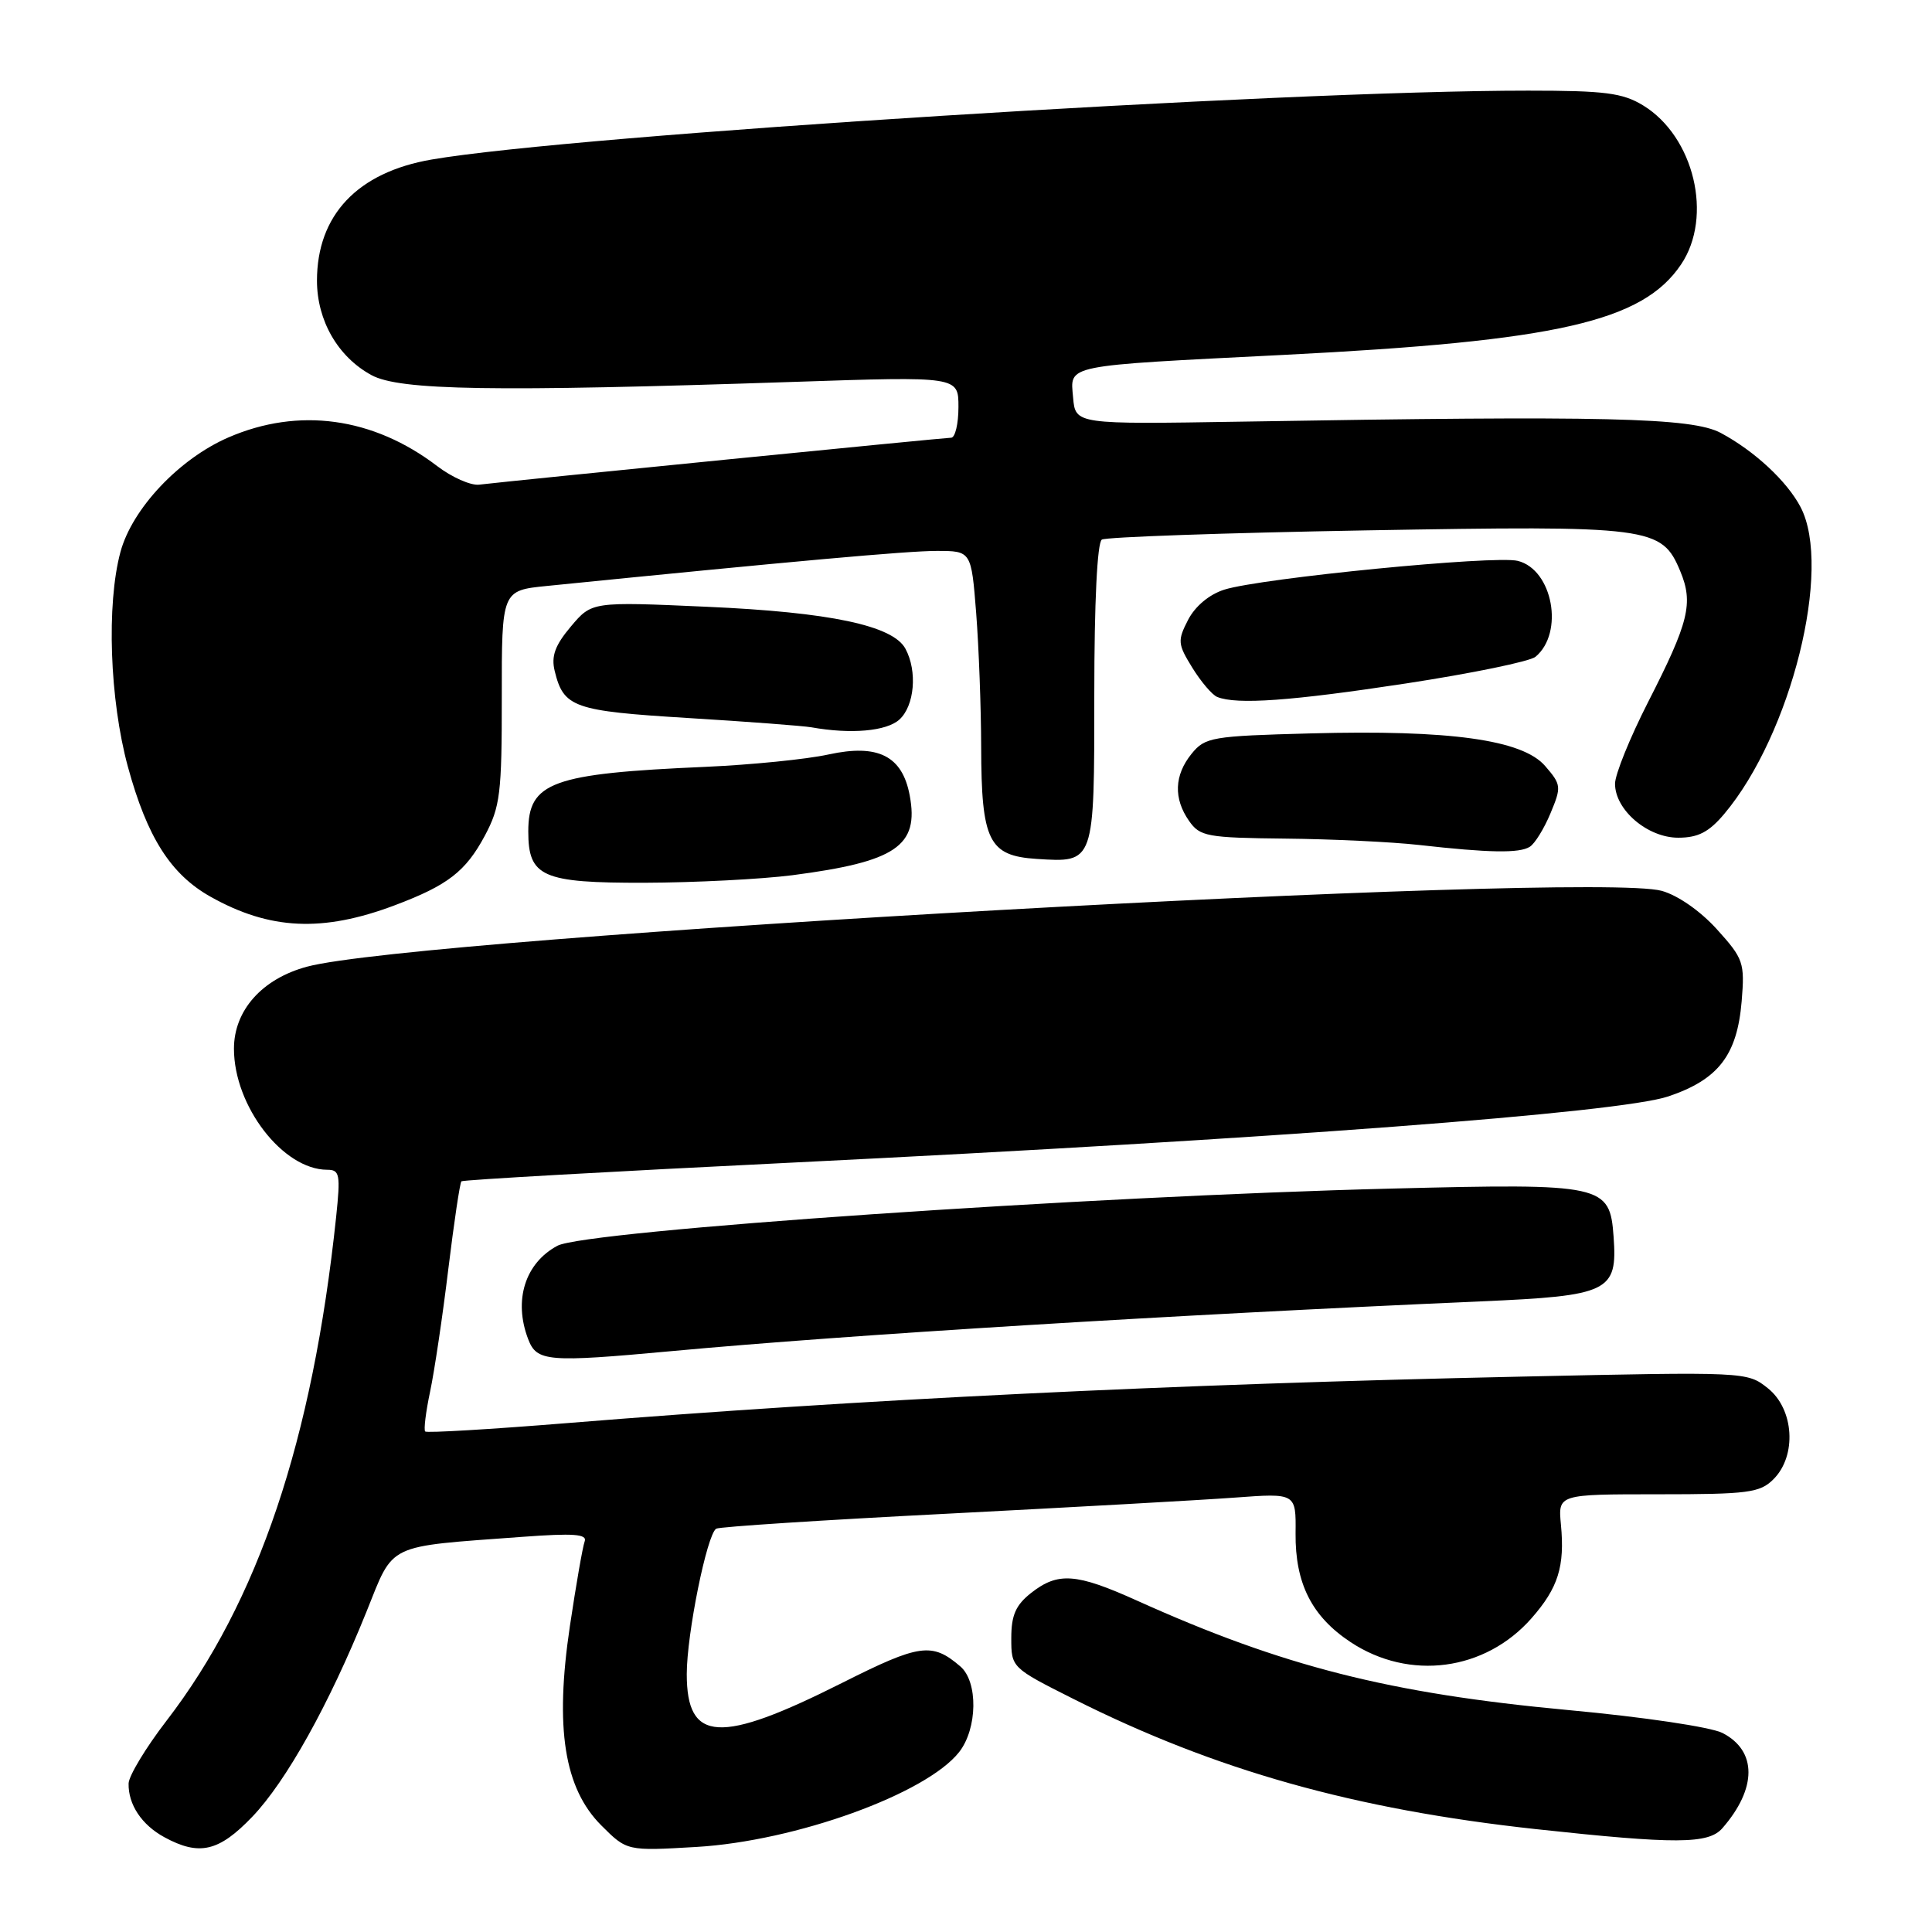 <?xml version="1.0" encoding="UTF-8" standalone="no"?>
<!DOCTYPE svg PUBLIC "-//W3C//DTD SVG 1.1//EN" "http://www.w3.org/Graphics/SVG/1.1/DTD/svg11.dtd" >
<svg xmlns="http://www.w3.org/2000/svg" xmlns:xlink="http://www.w3.org/1999/xlink" version="1.1" viewBox="0 0 256 256">
 <g >
 <path fill="currentColor"
d=" M 33.42 240.74 C 37.93 236.03 43.60 225.86 48.56 213.56 C 52.26 204.37 50.98 204.99 69.22 203.64 C 76.00 203.14 77.84 203.27 77.47 204.25 C 77.21 204.94 76.33 210.00 75.51 215.49 C 73.50 228.99 74.76 236.96 79.68 241.88 C 83.07 245.27 83.07 245.27 92.28 244.73 C 105.40 243.96 122.73 237.70 127.09 232.16 C 129.53 229.05 129.62 222.84 127.25 220.81 C 123.50 217.59 121.88 217.81 111.57 223.00 C 95.37 231.15 91.00 230.90 91.00 221.82 C 91.00 216.52 93.67 203.32 94.90 202.56 C 95.32 202.30 109.12 201.41 125.58 200.57 C 142.03 199.72 159.15 198.77 163.61 198.44 C 171.73 197.84 171.73 197.84 171.67 203.17 C 171.61 209.82 173.82 214.19 178.96 217.59 C 186.76 222.75 196.79 221.42 202.94 214.42 C 206.47 210.40 207.36 207.56 206.83 202.01 C 206.45 198.00 206.45 198.00 219.72 198.00 C 231.67 198.00 233.20 197.80 235.00 196.00 C 238.11 192.89 237.73 186.72 234.25 183.95 C 231.51 181.76 231.37 181.76 201.50 182.41 C 155.10 183.41 113.89 185.42 75.12 188.57 C 65.00 189.39 56.56 189.89 56.34 189.68 C 56.13 189.47 56.42 187.09 56.99 184.40 C 57.56 181.70 58.65 174.41 59.40 168.19 C 60.16 161.97 60.94 156.73 61.14 156.53 C 61.34 156.34 81.08 155.22 105.00 154.05 C 168.81 150.91 214.62 147.45 221.06 145.28 C 227.70 143.04 230.18 139.82 230.78 132.67 C 231.20 127.56 231.02 127.03 227.51 123.15 C 225.32 120.72 222.32 118.63 220.18 118.04 C 210.69 115.42 55.45 124.11 40.68 128.09 C 34.73 129.69 31.00 133.88 31.00 138.96 C 31.00 146.56 37.49 154.98 43.35 155.00 C 45.02 155.00 45.13 155.60 44.54 161.25 C 41.41 190.86 34.22 212.21 22.07 228.00 C 19.32 231.57 17.06 235.32 17.04 236.32 C 16.98 239.11 18.78 241.81 21.78 243.44 C 26.41 245.96 29.00 245.35 33.42 240.74 Z  M 228.22 242.25 C 232.83 236.97 232.83 231.99 228.24 229.63 C 226.69 228.84 217.76 227.51 207.78 226.59 C 184.11 224.39 169.97 220.80 150.66 212.09 C 142.60 208.45 140.19 208.28 136.63 211.07 C 134.59 212.68 134.00 214.02 134.00 217.06 C 134.00 220.96 134.03 220.99 142.24 225.12 C 161.04 234.57 179.44 239.75 203.53 242.37 C 222.06 244.38 226.38 244.36 228.22 242.25 Z  M 89.00 179.03 C 112.45 176.86 155.10 174.24 196.19 172.44 C 213.23 171.70 214.34 171.16 213.81 163.88 C 213.31 156.96 212.53 156.79 184.50 157.49 C 144.22 158.49 77.62 163.06 73.86 165.07 C 69.57 167.37 68.02 172.30 69.98 177.43 C 71.12 180.43 72.52 180.55 89.00 179.03 Z  M 52.32 119.95 C 59.33 117.31 61.70 115.48 64.24 110.74 C 66.28 106.91 66.50 105.14 66.49 92.37 C 66.48 78.24 66.48 78.24 72.49 77.64 C 104.91 74.38 120.23 73.00 124.10 73.00 C 128.70 73.00 128.70 73.00 129.35 81.25 C 129.70 85.79 130.00 93.78 130.01 99.00 C 130.04 111.44 131.01 113.40 137.35 113.81 C 145.06 114.30 145.00 114.47 145.00 91.94 C 145.00 79.79 145.39 71.88 146.00 71.50 C 146.55 71.16 162.26 70.61 180.92 70.28 C 218.82 69.62 220.18 69.79 222.64 75.68 C 224.41 79.92 223.79 82.44 218.37 93.05 C 215.97 97.76 214.00 102.62 214.00 103.85 C 214.00 107.32 218.31 111.00 222.37 111.00 C 225.01 111.00 226.44 110.26 228.47 107.85 C 237.34 97.31 242.82 75.30 238.59 67.20 C 236.79 63.76 232.47 59.75 228.00 57.36 C 224.18 55.33 212.77 55.06 164.50 55.87 C 142.50 56.23 142.50 56.23 142.19 52.67 C 141.81 48.28 140.70 48.51 170.19 47.02 C 206.36 45.19 217.65 42.62 222.75 35.04 C 227.02 28.71 224.48 18.09 217.71 13.96 C 214.99 12.31 212.65 12.01 202.50 12.01 C 169.83 12.00 75.94 17.90 57.19 21.14 C 47.36 22.83 42.00 28.51 42.00 37.20 C 42.01 42.48 44.77 47.28 49.21 49.70 C 52.93 51.74 65.32 51.94 105.25 50.60 C 127.00 49.87 127.00 49.87 127.00 53.93 C 127.00 56.17 126.56 58.00 126.03 58.00 C 125.17 58.00 68.70 63.61 63.48 64.22 C 62.37 64.35 59.87 63.24 57.93 61.76 C 49.44 55.28 39.57 53.93 30.27 57.96 C 23.74 60.79 17.51 67.40 15.96 73.14 C 14.09 80.08 14.53 92.73 16.95 101.61 C 19.50 110.95 22.62 115.85 27.88 118.81 C 35.74 123.23 42.75 123.56 52.32 119.95 Z  M 105.00 115.97 C 118.74 114.18 121.80 112.10 120.54 105.39 C 119.56 100.16 116.35 98.54 109.79 99.97 C 106.88 100.61 99.55 101.34 93.50 101.61 C 73.09 102.50 70.00 103.63 70.00 110.17 C 70.00 116.19 71.84 117.00 85.40 116.97 C 92.06 116.95 100.87 116.50 105.00 115.97 Z  M 202.71 112.20 C 203.38 111.78 204.61 109.78 205.45 107.76 C 206.91 104.27 206.88 103.97 204.74 101.50 C 201.75 98.02 192.10 96.68 173.64 97.18 C 160.55 97.53 159.68 97.68 157.89 99.88 C 155.59 102.72 155.48 105.81 157.56 108.78 C 159.00 110.84 159.94 111.01 170.31 111.12 C 176.46 111.18 184.43 111.56 188.00 111.96 C 197.33 113.01 201.33 113.08 202.71 112.20 Z  M 119.17 95.35 C 121.18 93.53 121.58 88.94 119.98 85.97 C 118.34 82.89 109.99 81.12 93.65 80.40 C 78.42 79.72 78.42 79.72 75.64 83.02 C 73.54 85.51 73.02 86.95 73.50 88.91 C 74.68 93.75 75.99 94.21 91.16 95.14 C 99.05 95.62 106.40 96.18 107.50 96.37 C 112.77 97.31 117.46 96.89 119.17 95.35 Z  M 186.31 90.56 C 195.01 89.23 202.73 87.64 203.46 87.03 C 207.29 83.85 205.75 75.48 201.12 74.32 C 198.09 73.55 167.09 76.60 162.23 78.13 C 160.24 78.76 158.37 80.32 157.43 82.13 C 156.01 84.89 156.05 85.34 157.99 88.48 C 159.14 90.34 160.62 92.08 161.29 92.35 C 163.87 93.40 171.11 92.88 186.31 90.56 Z "/>
</g>
</svg>